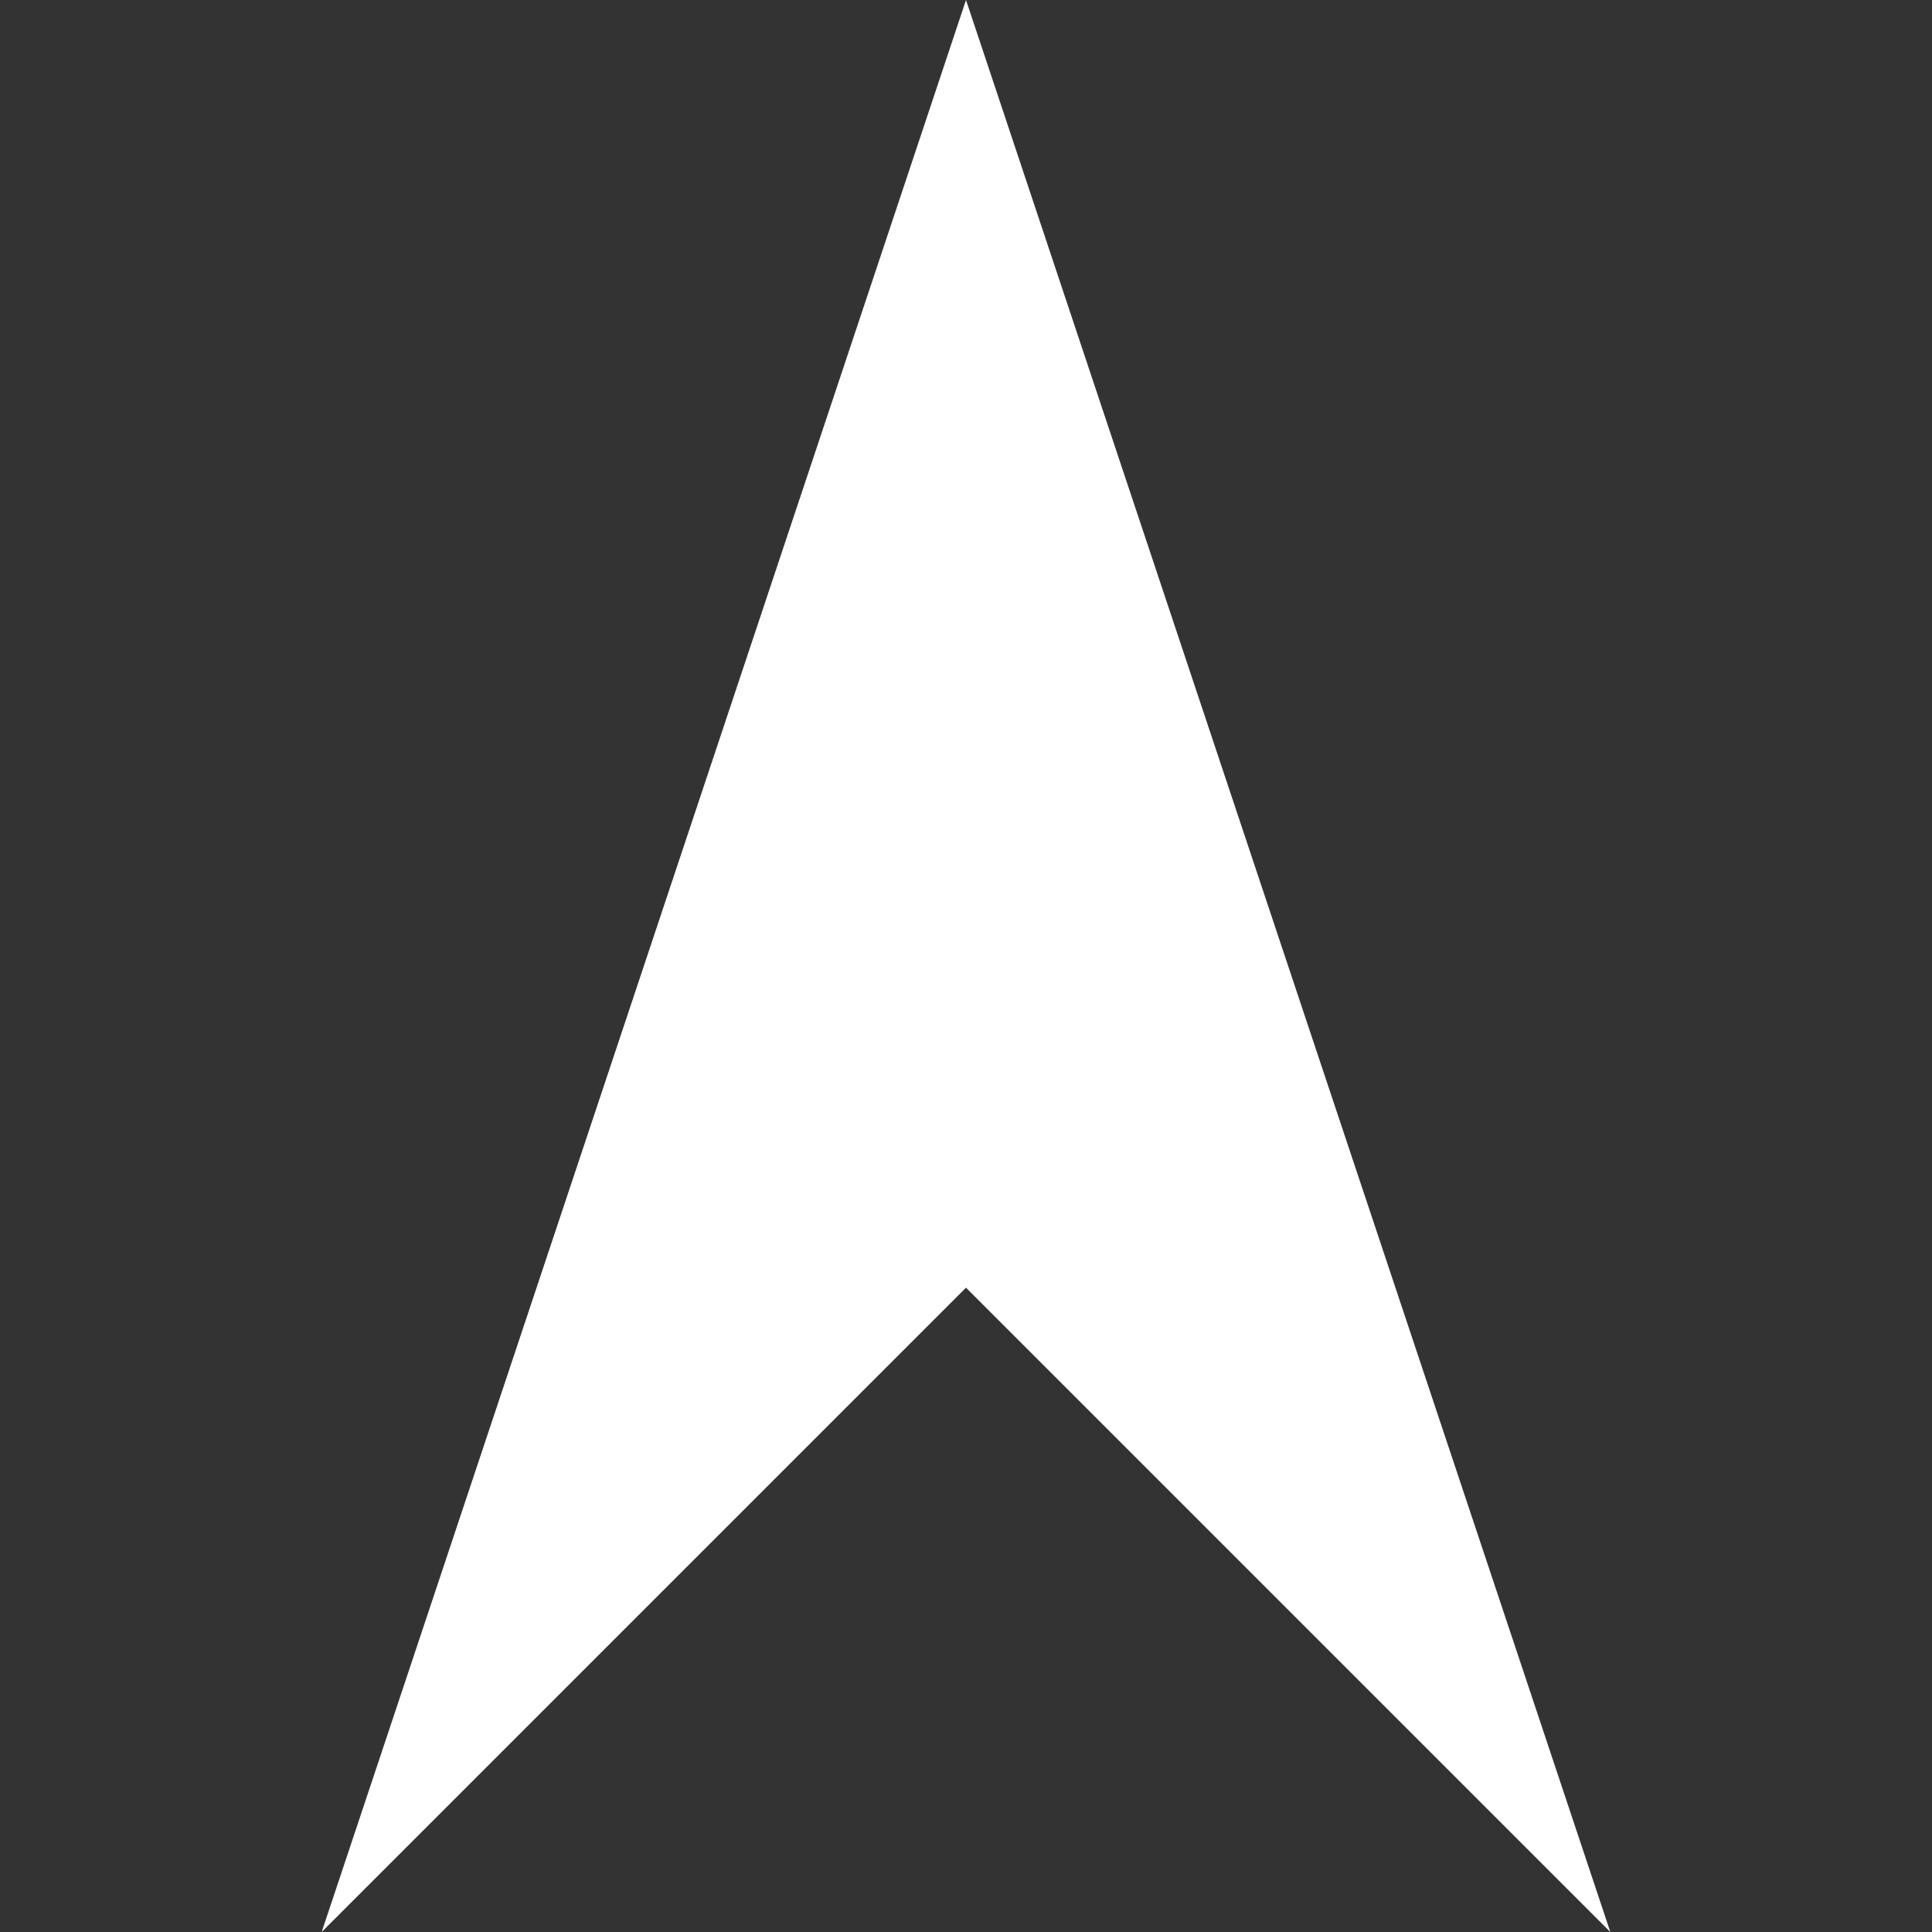 <svg xmlns="http://www.w3.org/2000/svg" width="30" height="30" viewBox="0 0 2048 2048"><rect x="0" y="0" width="2048" height="2048" fill="#333333" stroke="none"/><path fill="white" d="m1024 0l683 2048l-683-683l-683 683L1024 0z"/></svg>